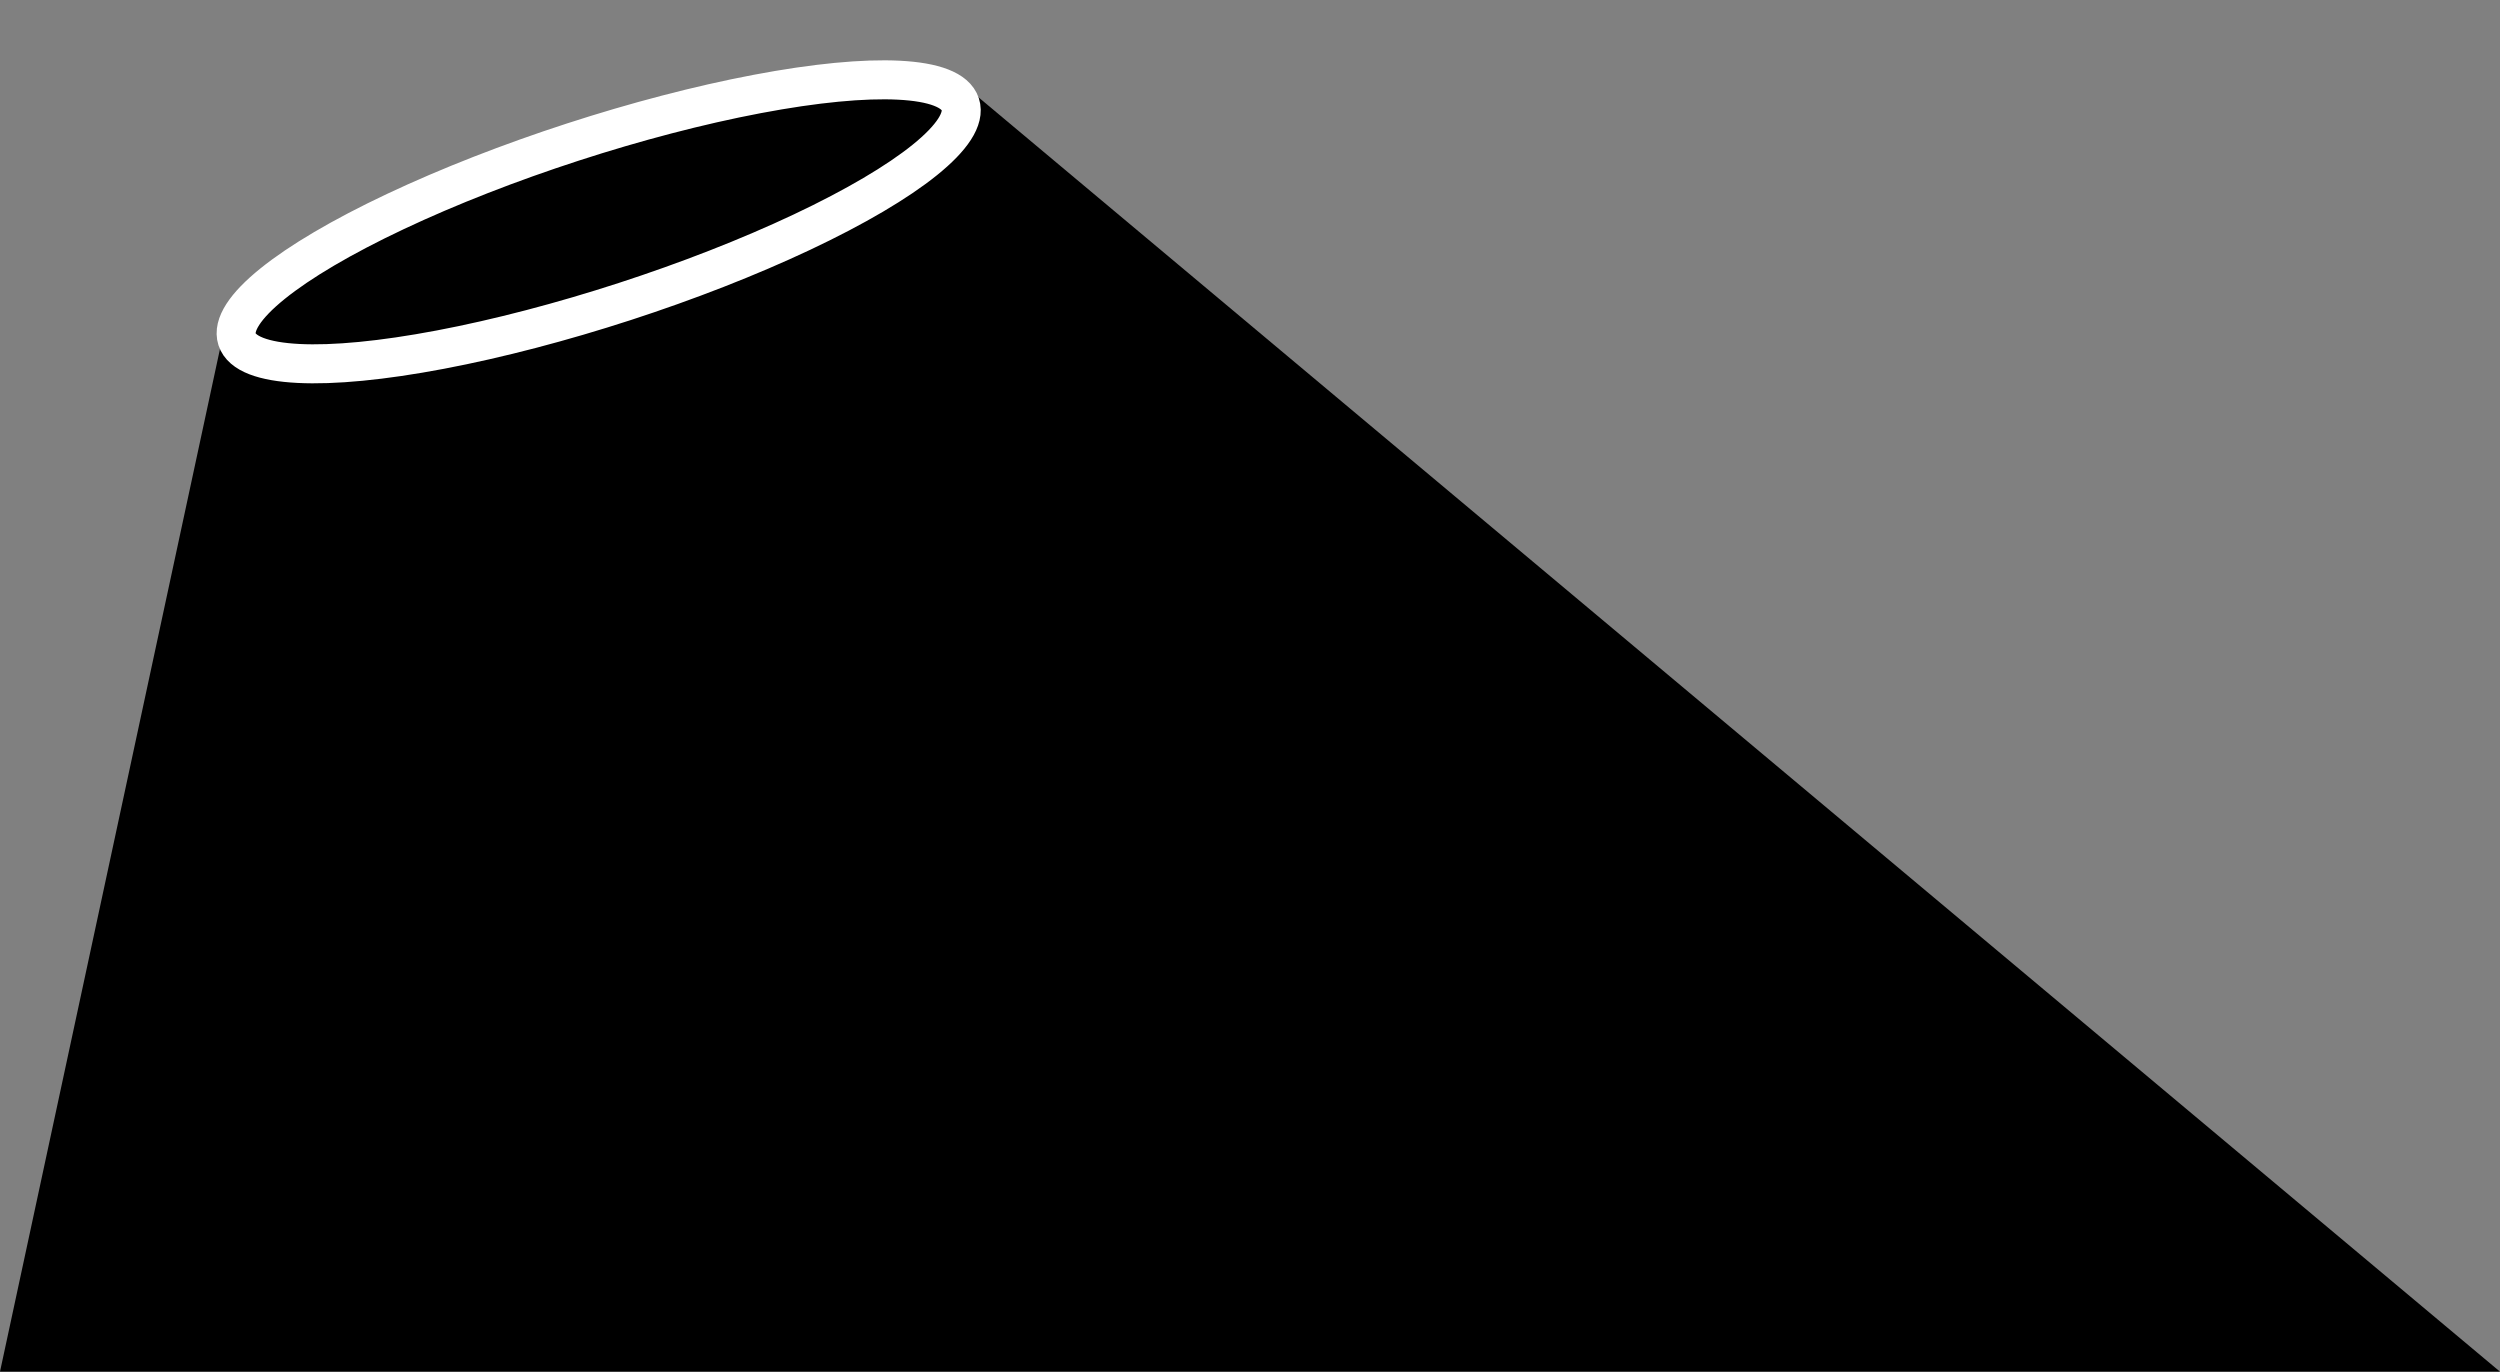 <svg xmlns="http://www.w3.org/2000/svg" width="641" height="351.695" viewBox="0 0 641 351.695">
  <rect x="0" y="0" width="641" height="351.695" fill="#808080" stroke="none"/>
  <g id="Group_1752" data-name="Group 1752" transform="translate(-709 -2796.305)">
    <path id="Path_903" data-name="Path 903" d="M679,3110l-57,265h641L869,3045H830l-97,24Z" transform="translate(87 -227)"/>
    <g id="Ellipse_76" data-name="Ellipse 76" transform="matrix(0.951, -0.309, 0.309, 0.951, 756.836, 2859.653)" fill="none" stroke="#fff" stroke-width="10">
      <ellipse cx="102.5" cy="26.5" rx="102.5" ry="26.5" stroke="none"/>
      <ellipse cx="102.5" cy="26.5" rx="97.5" ry="21.5" fill="none"/>
    </g>
  </g>
</svg>
